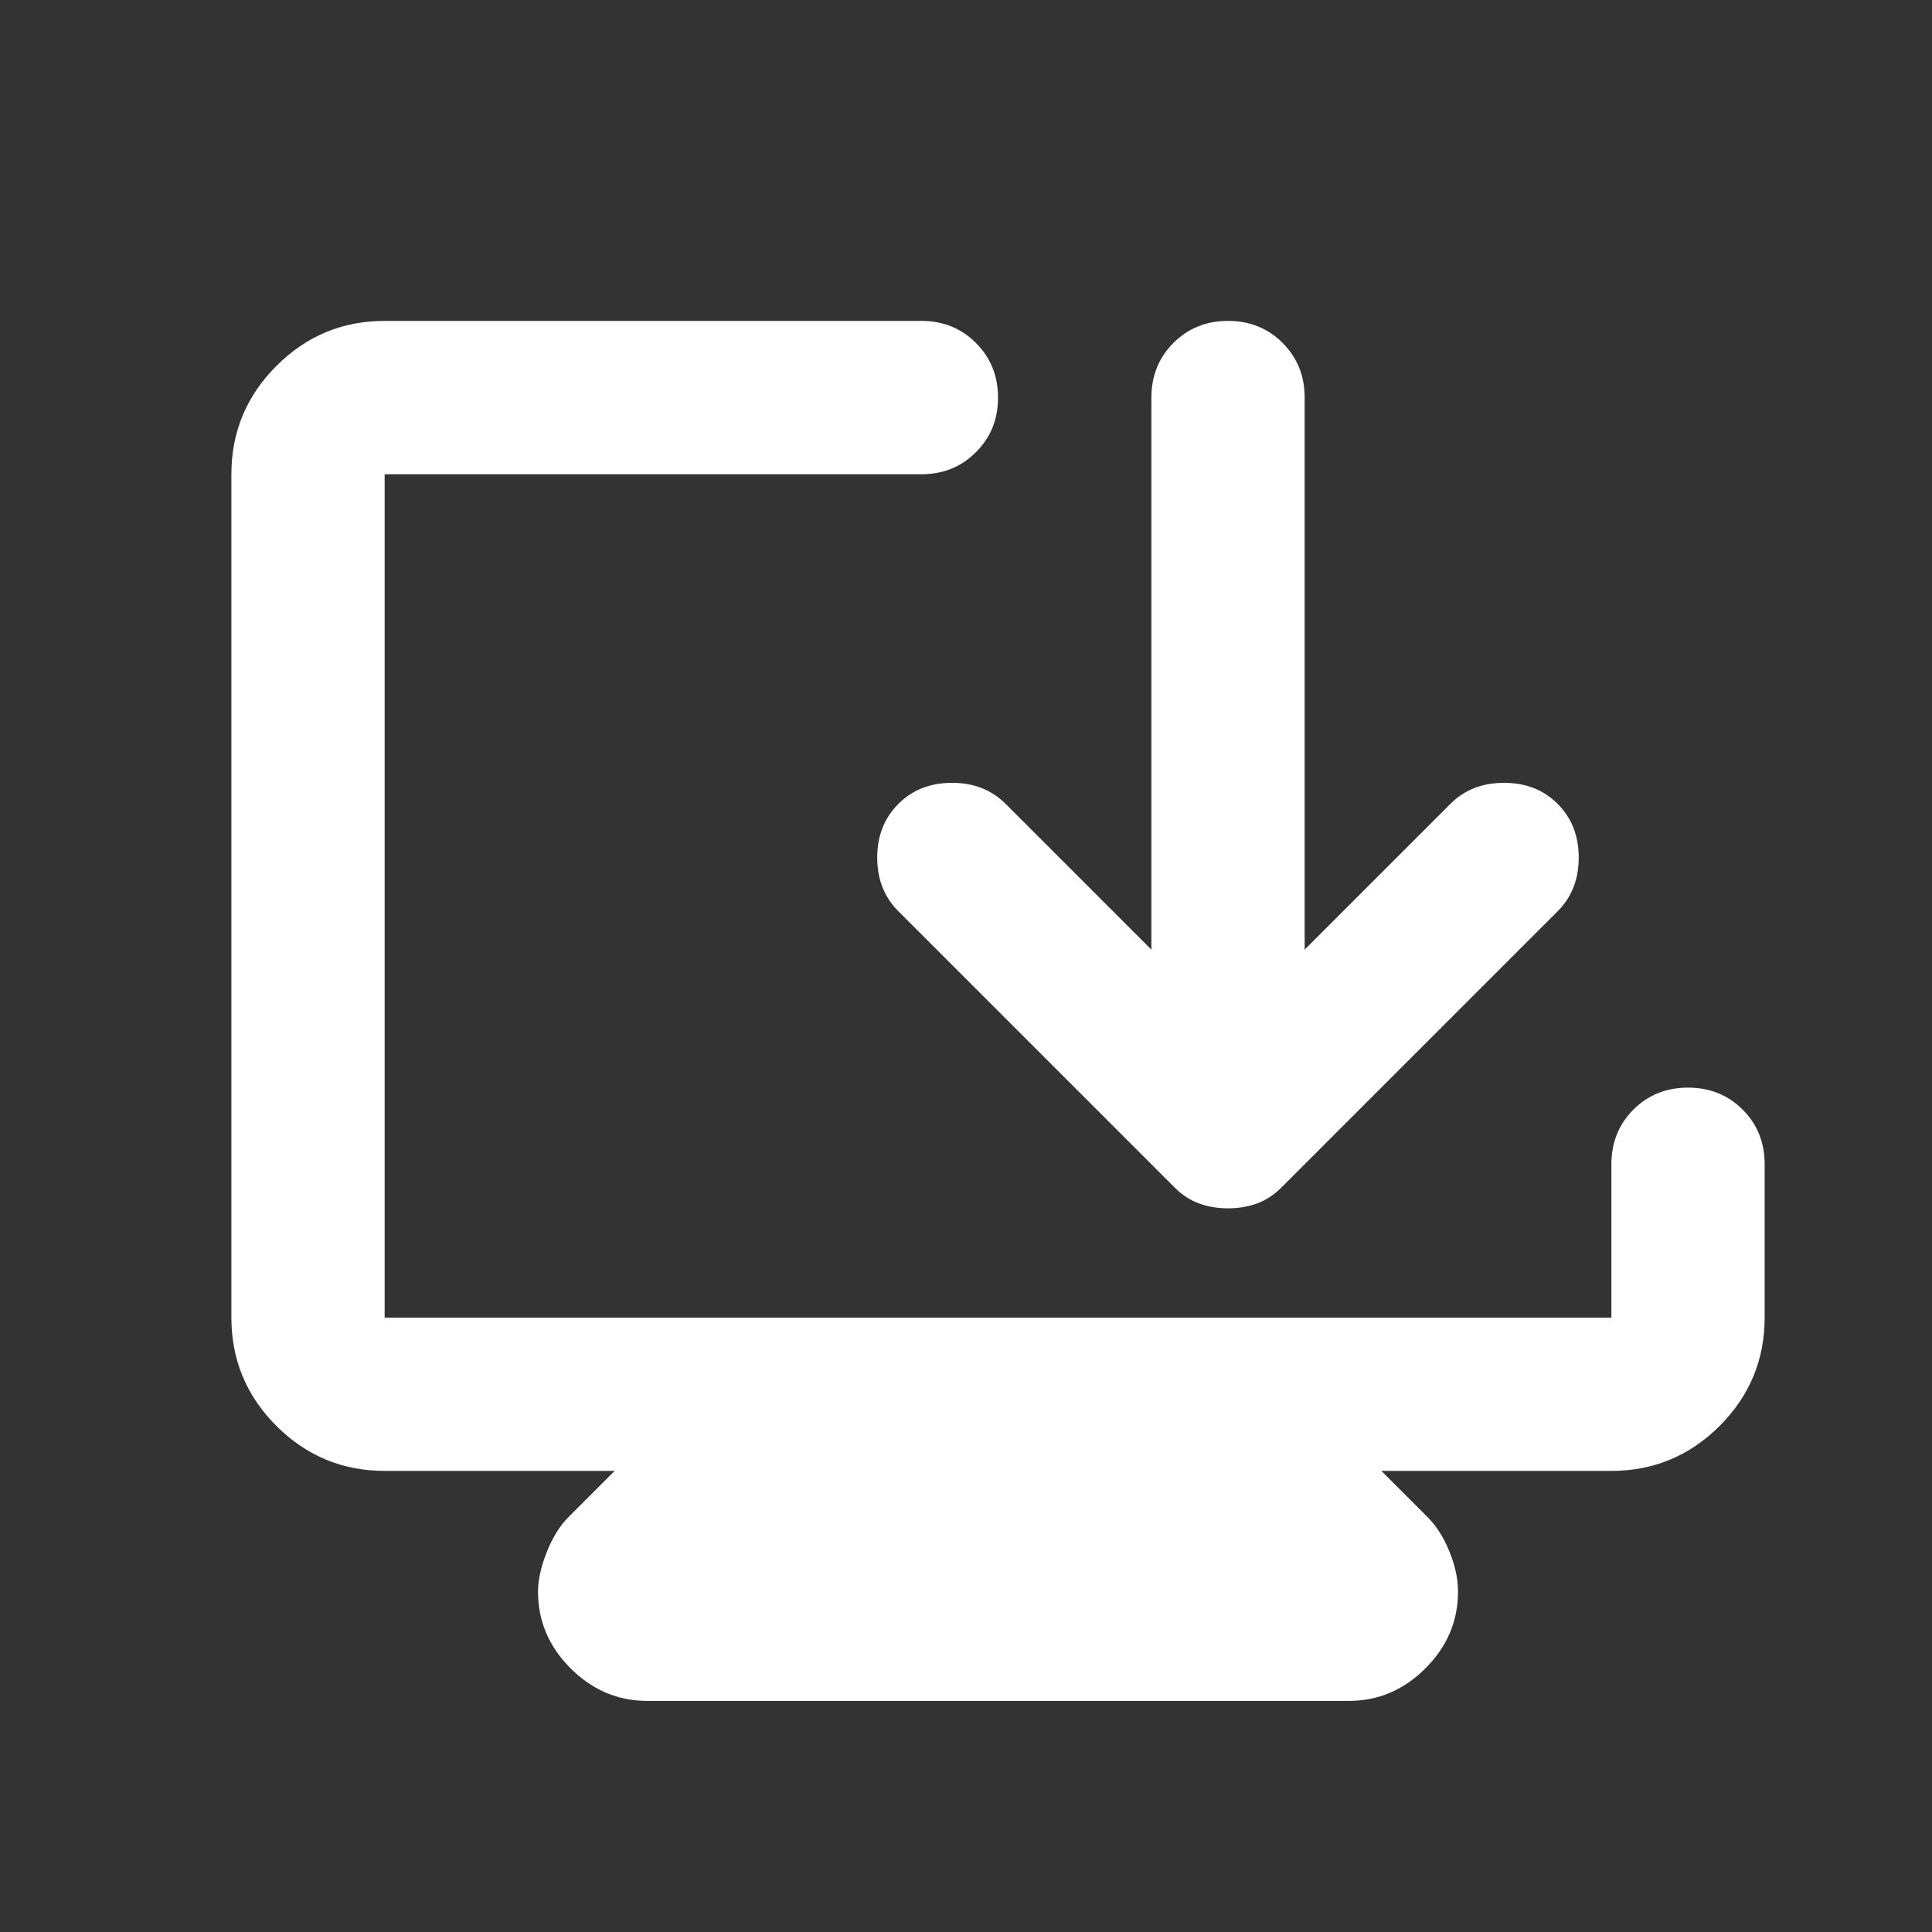 <svg width="21" height="21" viewBox="0 0 21 21" fill="none" xmlns="http://www.w3.org/2000/svg">
<rect x="0" y="0" width="21" height="21" fill="#333333" stroke="none"/>
<mask id="mask0_8366_3655" style="mask-type:alpha" maskUnits="userSpaceOnUse" x="0" y="0" width="21" height="21">
<rect x="0.848" y="0.988" width="20" height="20" fill="#D9D9D9"/>
</mask>
<g mask="url(#mask0_8366_3655)">
<path d="M7.035 18.488C6.716 18.488 6.438 18.37 6.202 18.134C5.966 17.898 5.848 17.62 5.848 17.301C5.848 17.176 5.879 17.033 5.942 16.874C6.004 16.714 6.084 16.585 6.181 16.488L6.681 15.988H4.181C3.723 15.988 3.331 15.825 3.004 15.499C2.678 15.172 2.515 14.78 2.515 14.322V5.155C2.515 4.697 2.678 4.304 3.004 3.978C3.331 3.651 3.723 3.488 4.181 3.488H10.015C10.251 3.488 10.449 3.568 10.608 3.728C10.768 3.888 10.848 4.085 10.848 4.322C10.848 4.558 10.768 4.756 10.608 4.915C10.449 5.075 10.251 5.155 10.015 5.155H4.181V14.322H17.515V12.655C17.515 12.419 17.595 12.221 17.754 12.061C17.914 11.902 18.112 11.822 18.348 11.822C18.584 11.822 18.782 11.902 18.942 12.061C19.102 12.221 19.181 12.419 19.181 12.655V14.322C19.181 14.78 19.018 15.172 18.692 15.499C18.365 15.825 17.973 15.988 17.515 15.988H15.015L15.515 16.488C15.612 16.585 15.692 16.71 15.754 16.863C15.817 17.016 15.848 17.162 15.848 17.301C15.848 17.62 15.73 17.898 15.494 18.134C15.258 18.37 14.98 18.488 14.661 18.488H7.035ZM13.348 13.134C13.237 13.134 13.133 13.117 13.036 13.082C12.938 13.047 12.848 12.988 12.765 12.905L9.765 9.905C9.612 9.752 9.535 9.558 9.535 9.322C9.535 9.085 9.612 8.891 9.765 8.738C9.917 8.585 10.112 8.509 10.348 8.509C10.584 8.509 10.778 8.585 10.931 8.738L12.515 10.322V4.322C12.515 4.085 12.595 3.888 12.754 3.728C12.914 3.568 13.112 3.488 13.348 3.488C13.584 3.488 13.782 3.568 13.942 3.728C14.101 3.888 14.181 4.085 14.181 4.322V10.322L15.765 8.738C15.917 8.585 16.112 8.509 16.348 8.509C16.584 8.509 16.779 8.585 16.931 8.738C17.084 8.891 17.16 9.085 17.16 9.322C17.16 9.558 17.084 9.752 16.931 9.905L13.931 12.905C13.848 12.988 13.758 13.047 13.661 13.082C13.563 13.117 13.459 13.134 13.348 13.134Z" fill="white"/>
</g>
</svg>
